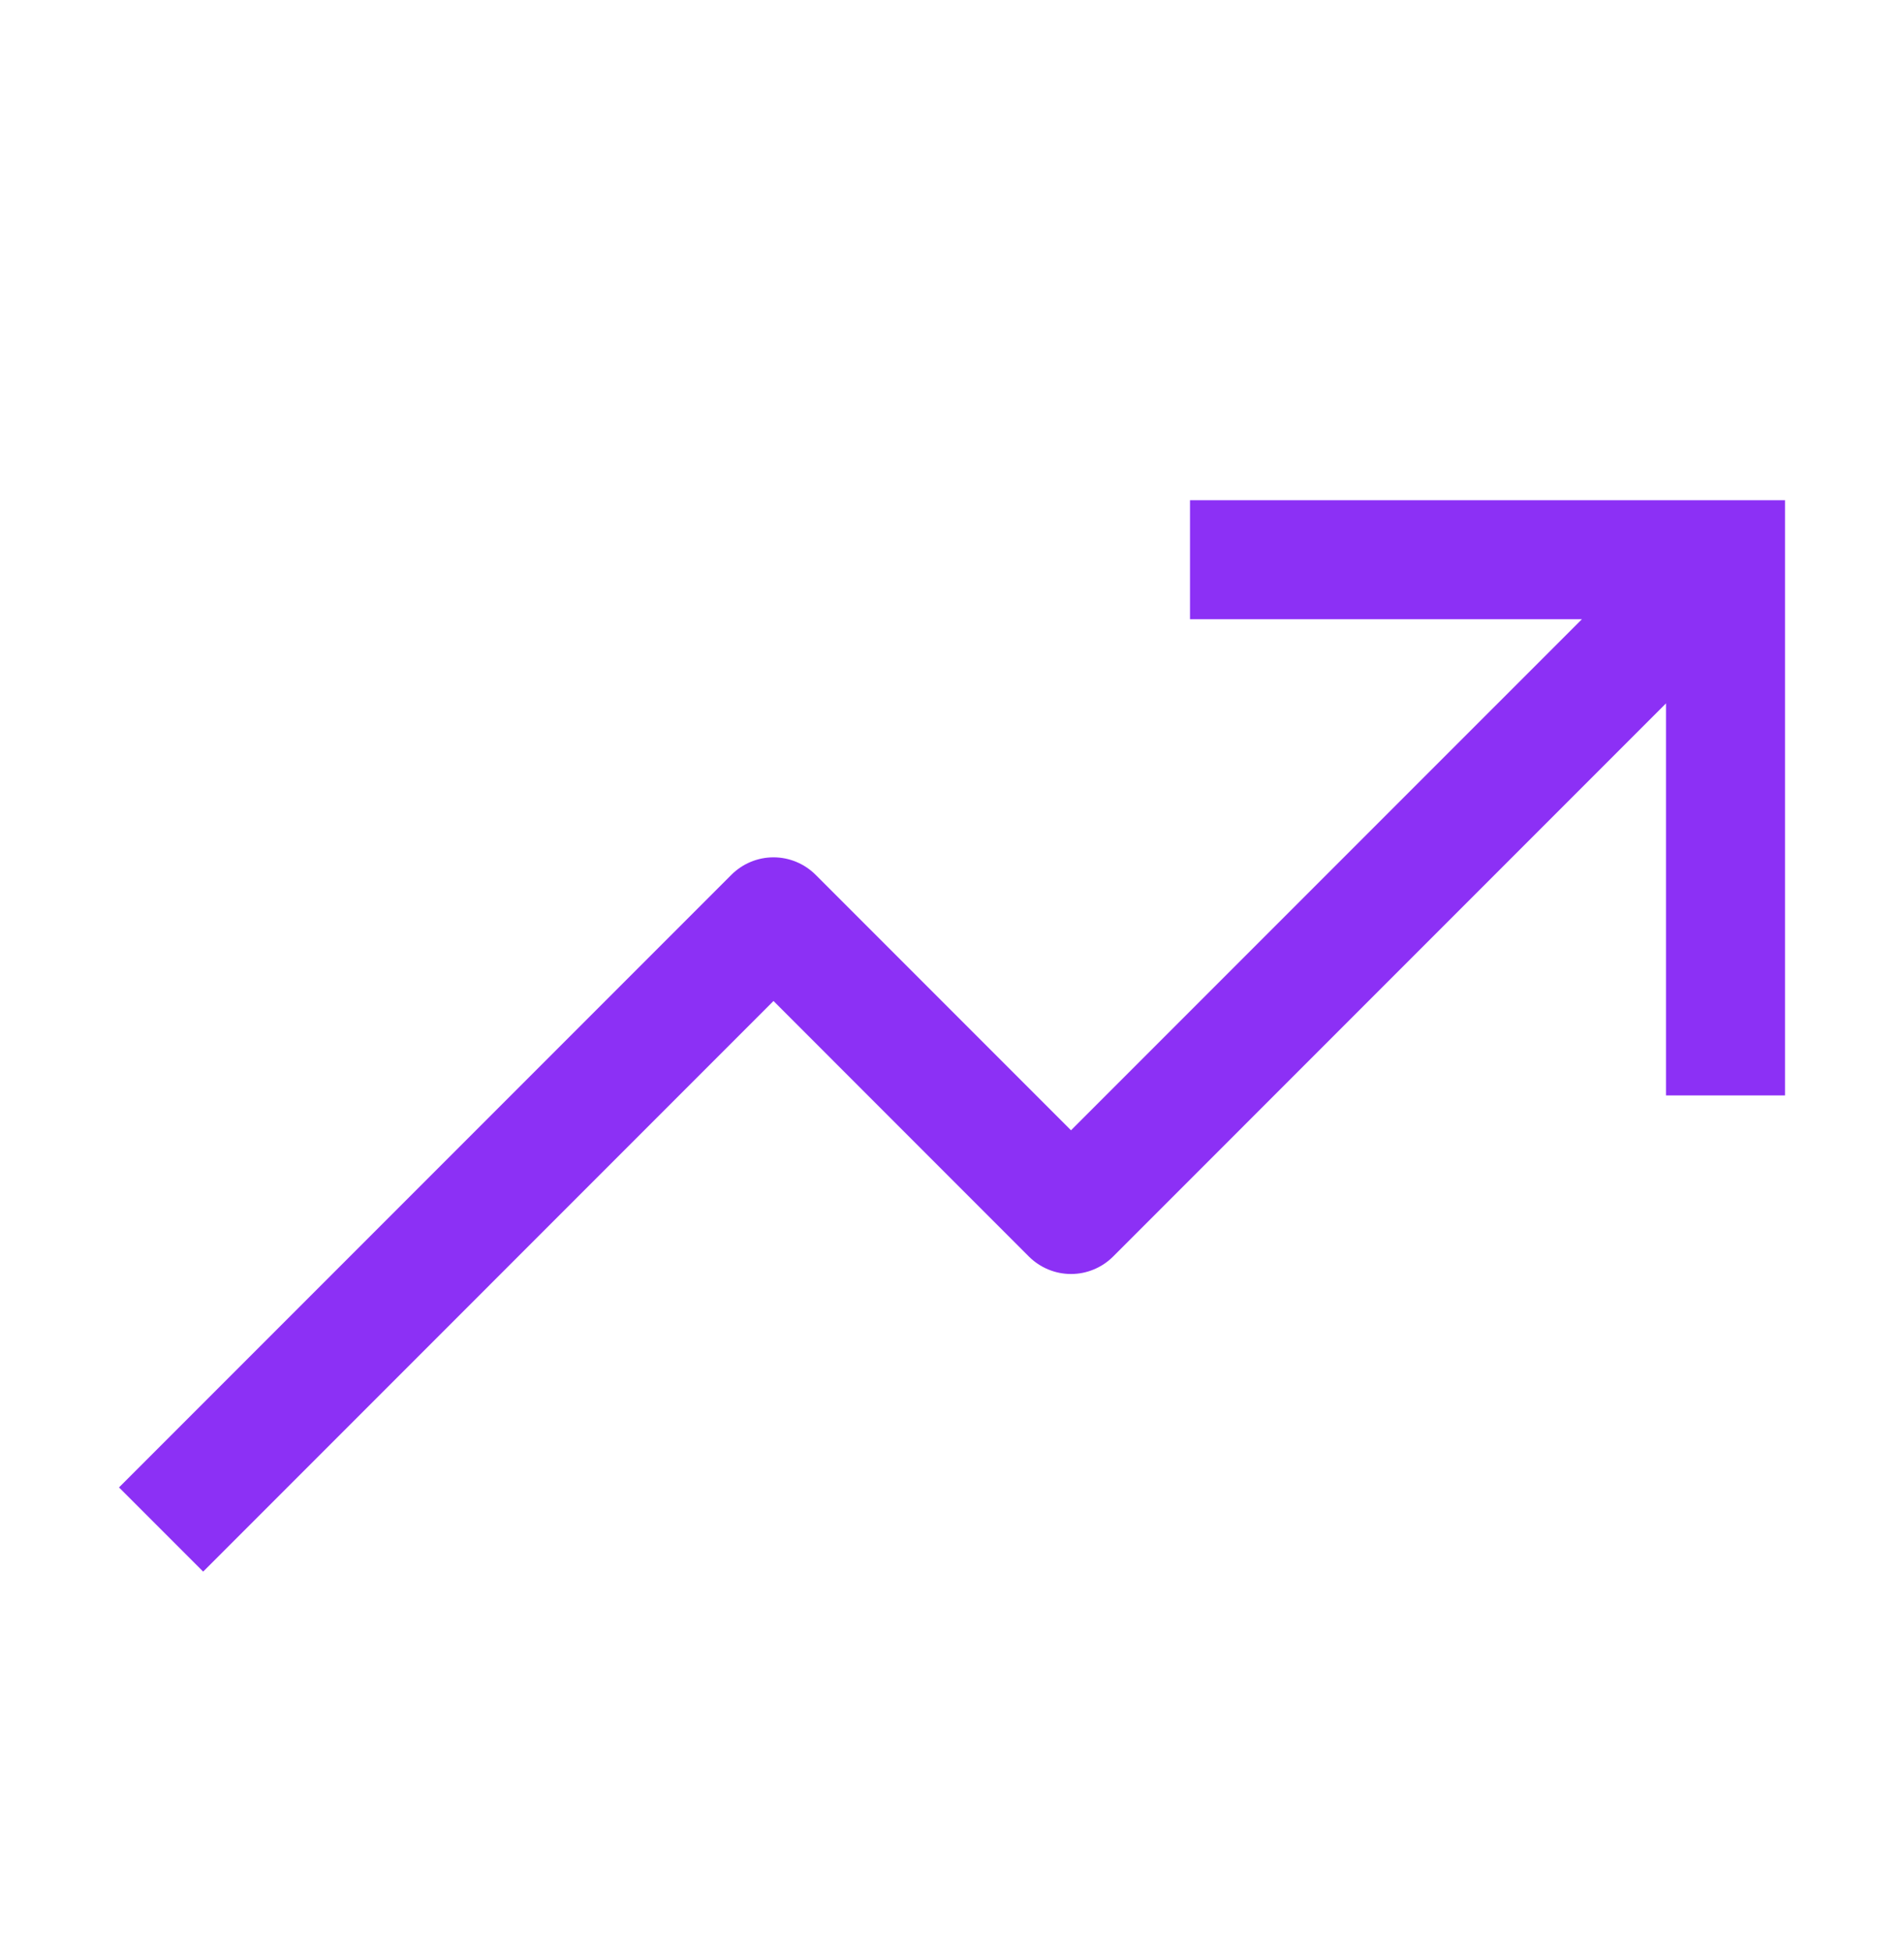 <svg width="40" height="41" viewBox="0 0 40 41" fill="none" xmlns="http://www.w3.org/2000/svg">
<path d="M25 10.504V13.004H33.233L22.5 23.736L17.134 18.37C16.899 18.136 16.581 18.004 16.25 18.004C15.918 18.004 15.601 18.136 15.366 18.37L2.5 31.236L4.268 33.004L16.25 21.021L21.616 26.388C21.851 26.622 22.169 26.754 22.5 26.754C22.831 26.754 23.149 26.622 23.384 26.388L35 14.771V23.004H37.5V10.504H25Z" fill="#8C30F5"/>
</svg>

